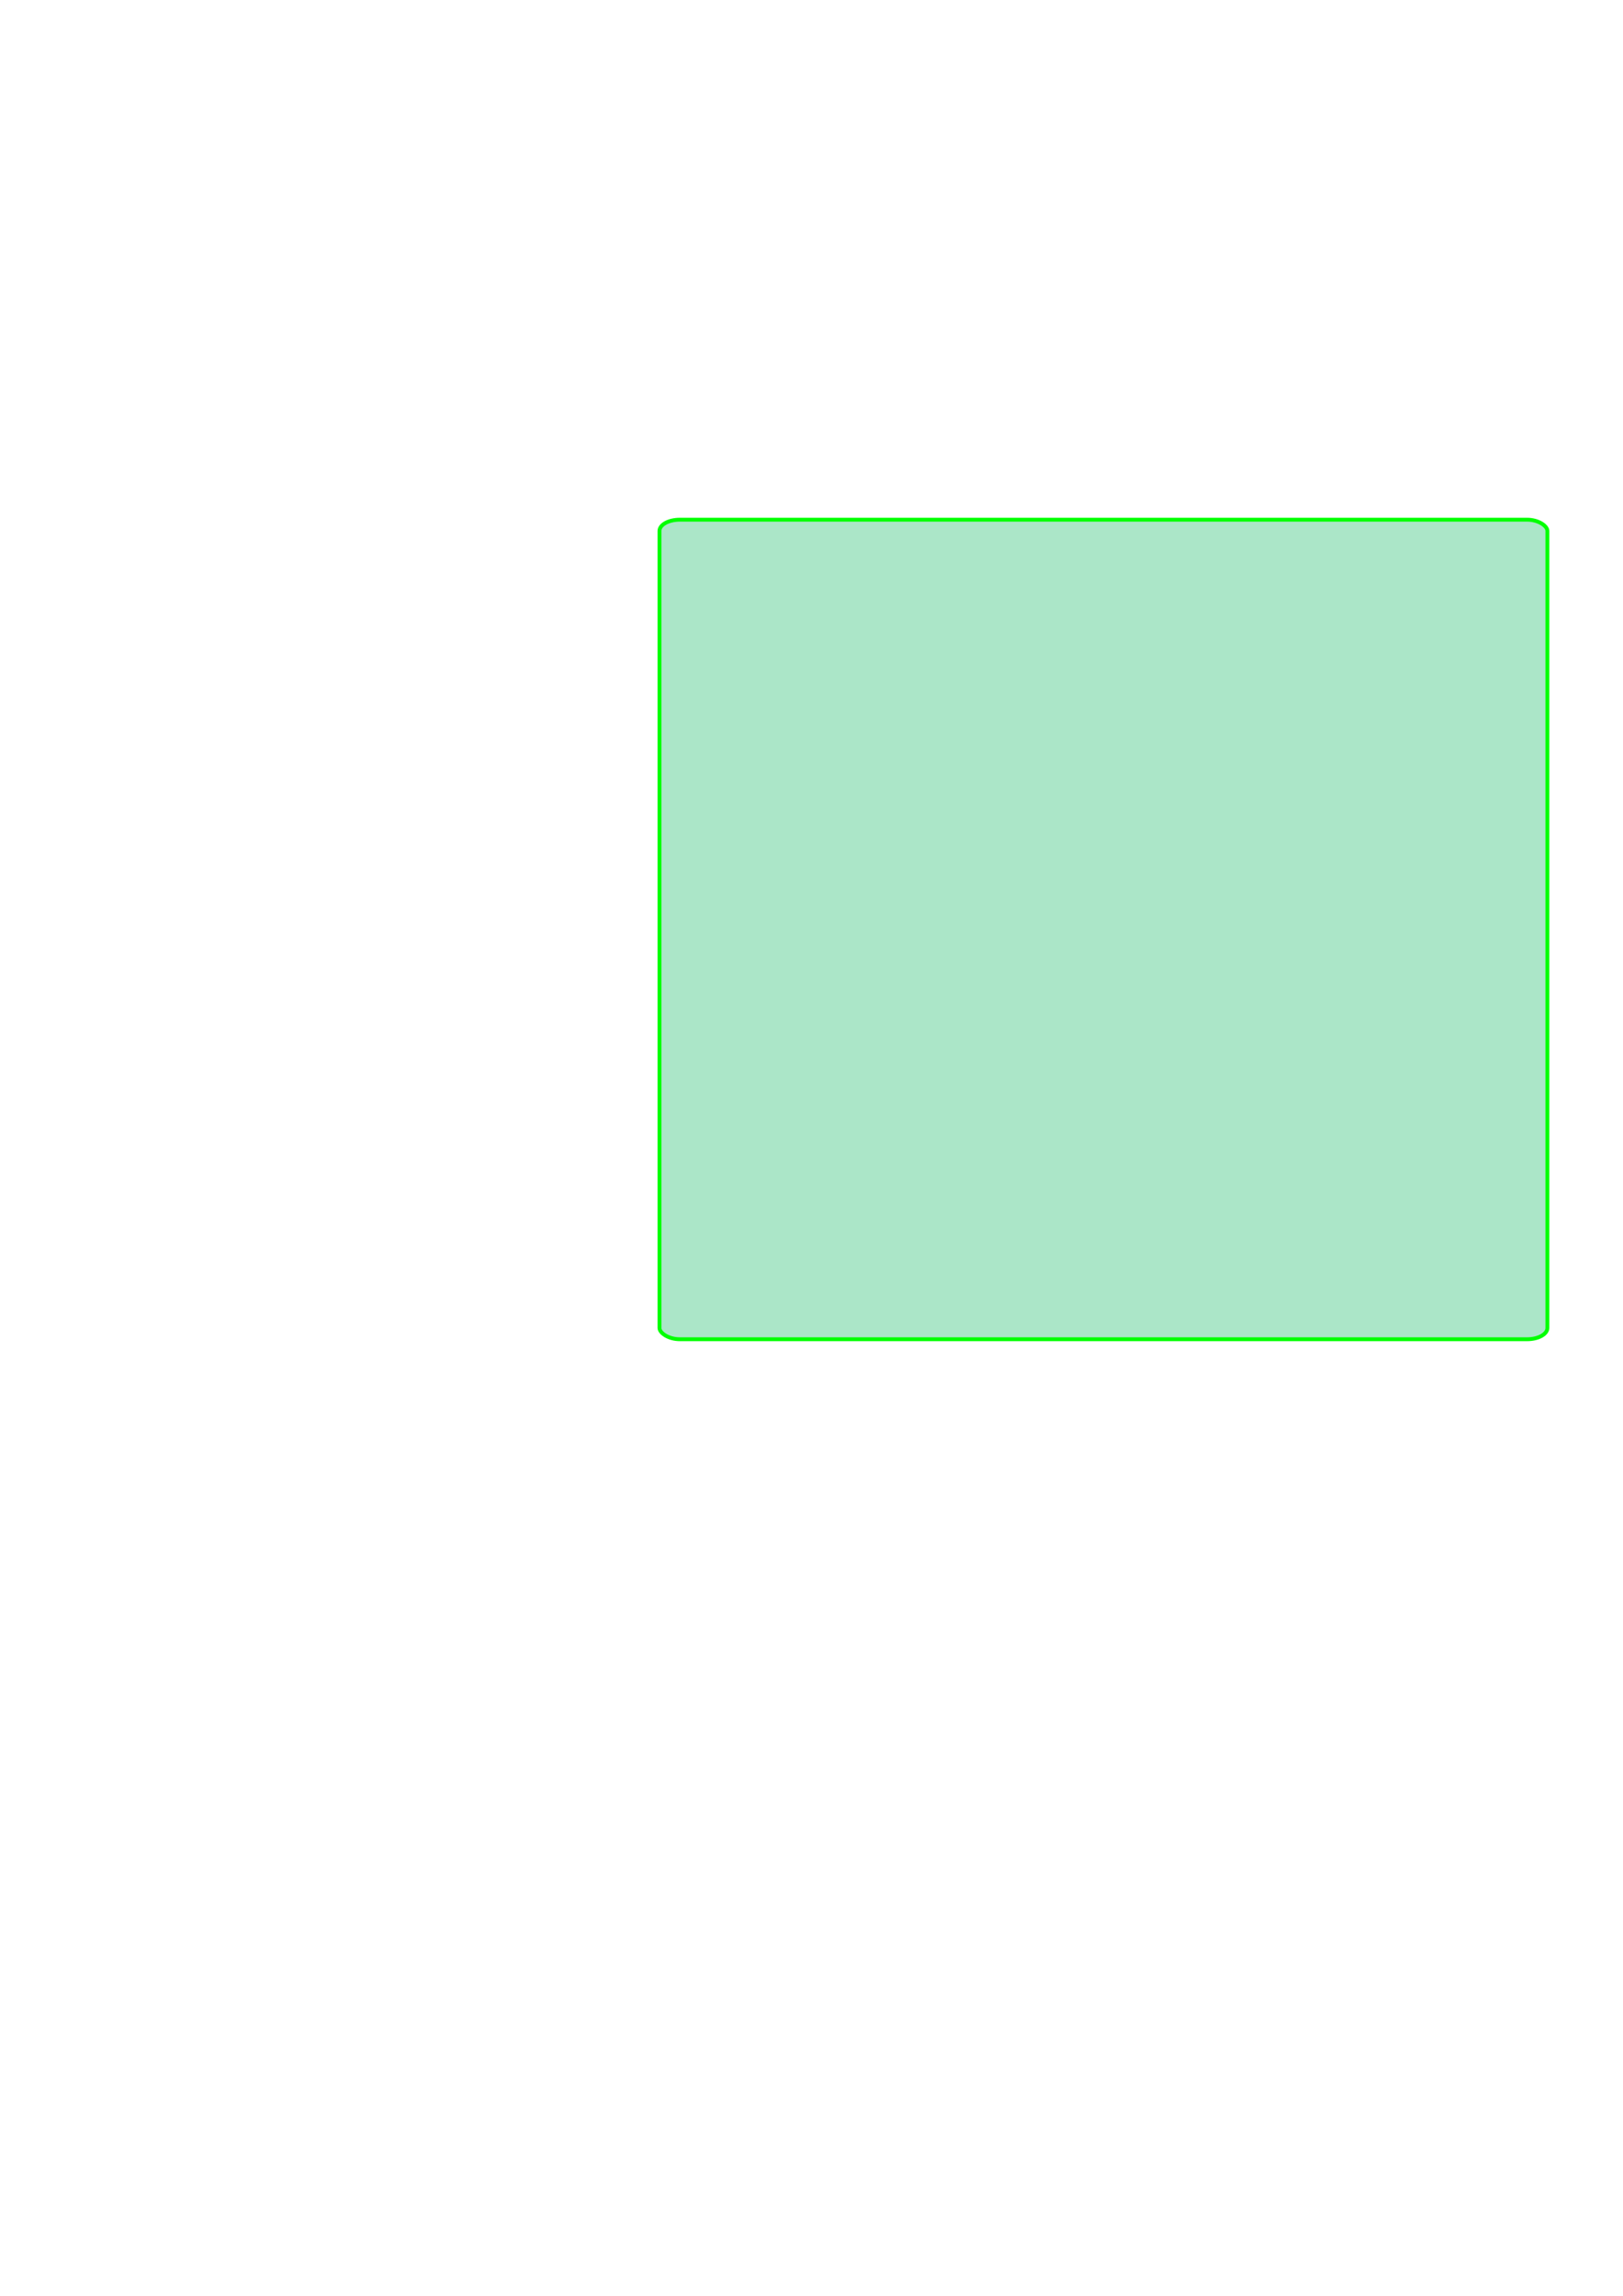 <?xml version="1.0" encoding="UTF-8" standalone="no"?>
<!-- Created with Inkscape (http://www.inkscape.org/) -->

<svg
   width="210mm"
   height="297mm"
   viewBox="0 0 210 297"
   version="1.1"
   id="svg15342"
   inkscape:version="1.2.1 (9c6d41e410, 2022-07-14)"
   sodipodi:docname="caso_de_uso.svg"
   xmlns:inkscape="http://www.inkscape.org/namespaces/inkscape"
   xmlns:sodipodi="http://sodipodi.sourceforge.net/DTD/sodipodi-0.dtd"
   xmlns="http://www.w3.org/2000/svg"
   xmlns:svg="http://www.w3.org/2000/svg">
  <sodipodi:namedview
     id="namedview15344"
     pagecolor="#ffffff"
     bordercolor="#666666"
     borderopacity="1.0"
     inkscape:showpageshadow="2"
     inkscape:pageopacity="0.0"
     inkscape:pagecheckerboard="0"
     inkscape:deskcolor="#d1d1d1"
     inkscape:document-units="mm"
     showgrid="false"
     inkscape:zoom="0.71624579"
     inkscape:cx="397.21001"
     inkscape:cy="561.25984"
     inkscape:window-width="1920"
     inkscape:window-height="991"
     inkscape:window-x="-9"
     inkscape:window-y="-9"
     inkscape:window-maximized="1"
     inkscape:current-layer="layer1" />
  <defs
     id="defs15339" />
  <g
     inkscape:label="Capa 1"
     inkscape:groupmode="layer"
     id="layer1">
    <rect
       style="fill:#5ecf96;fill-opacity:0.522;stroke:#00ff00;stroke-width:0.5;stroke-linejoin:round"
       id="rect15886"
       width="114.884"
       height="106.019"
       x="85.332"
       y="67.231"
       rx="2.616"
       ry="1.455" />
  </g>
</svg>
